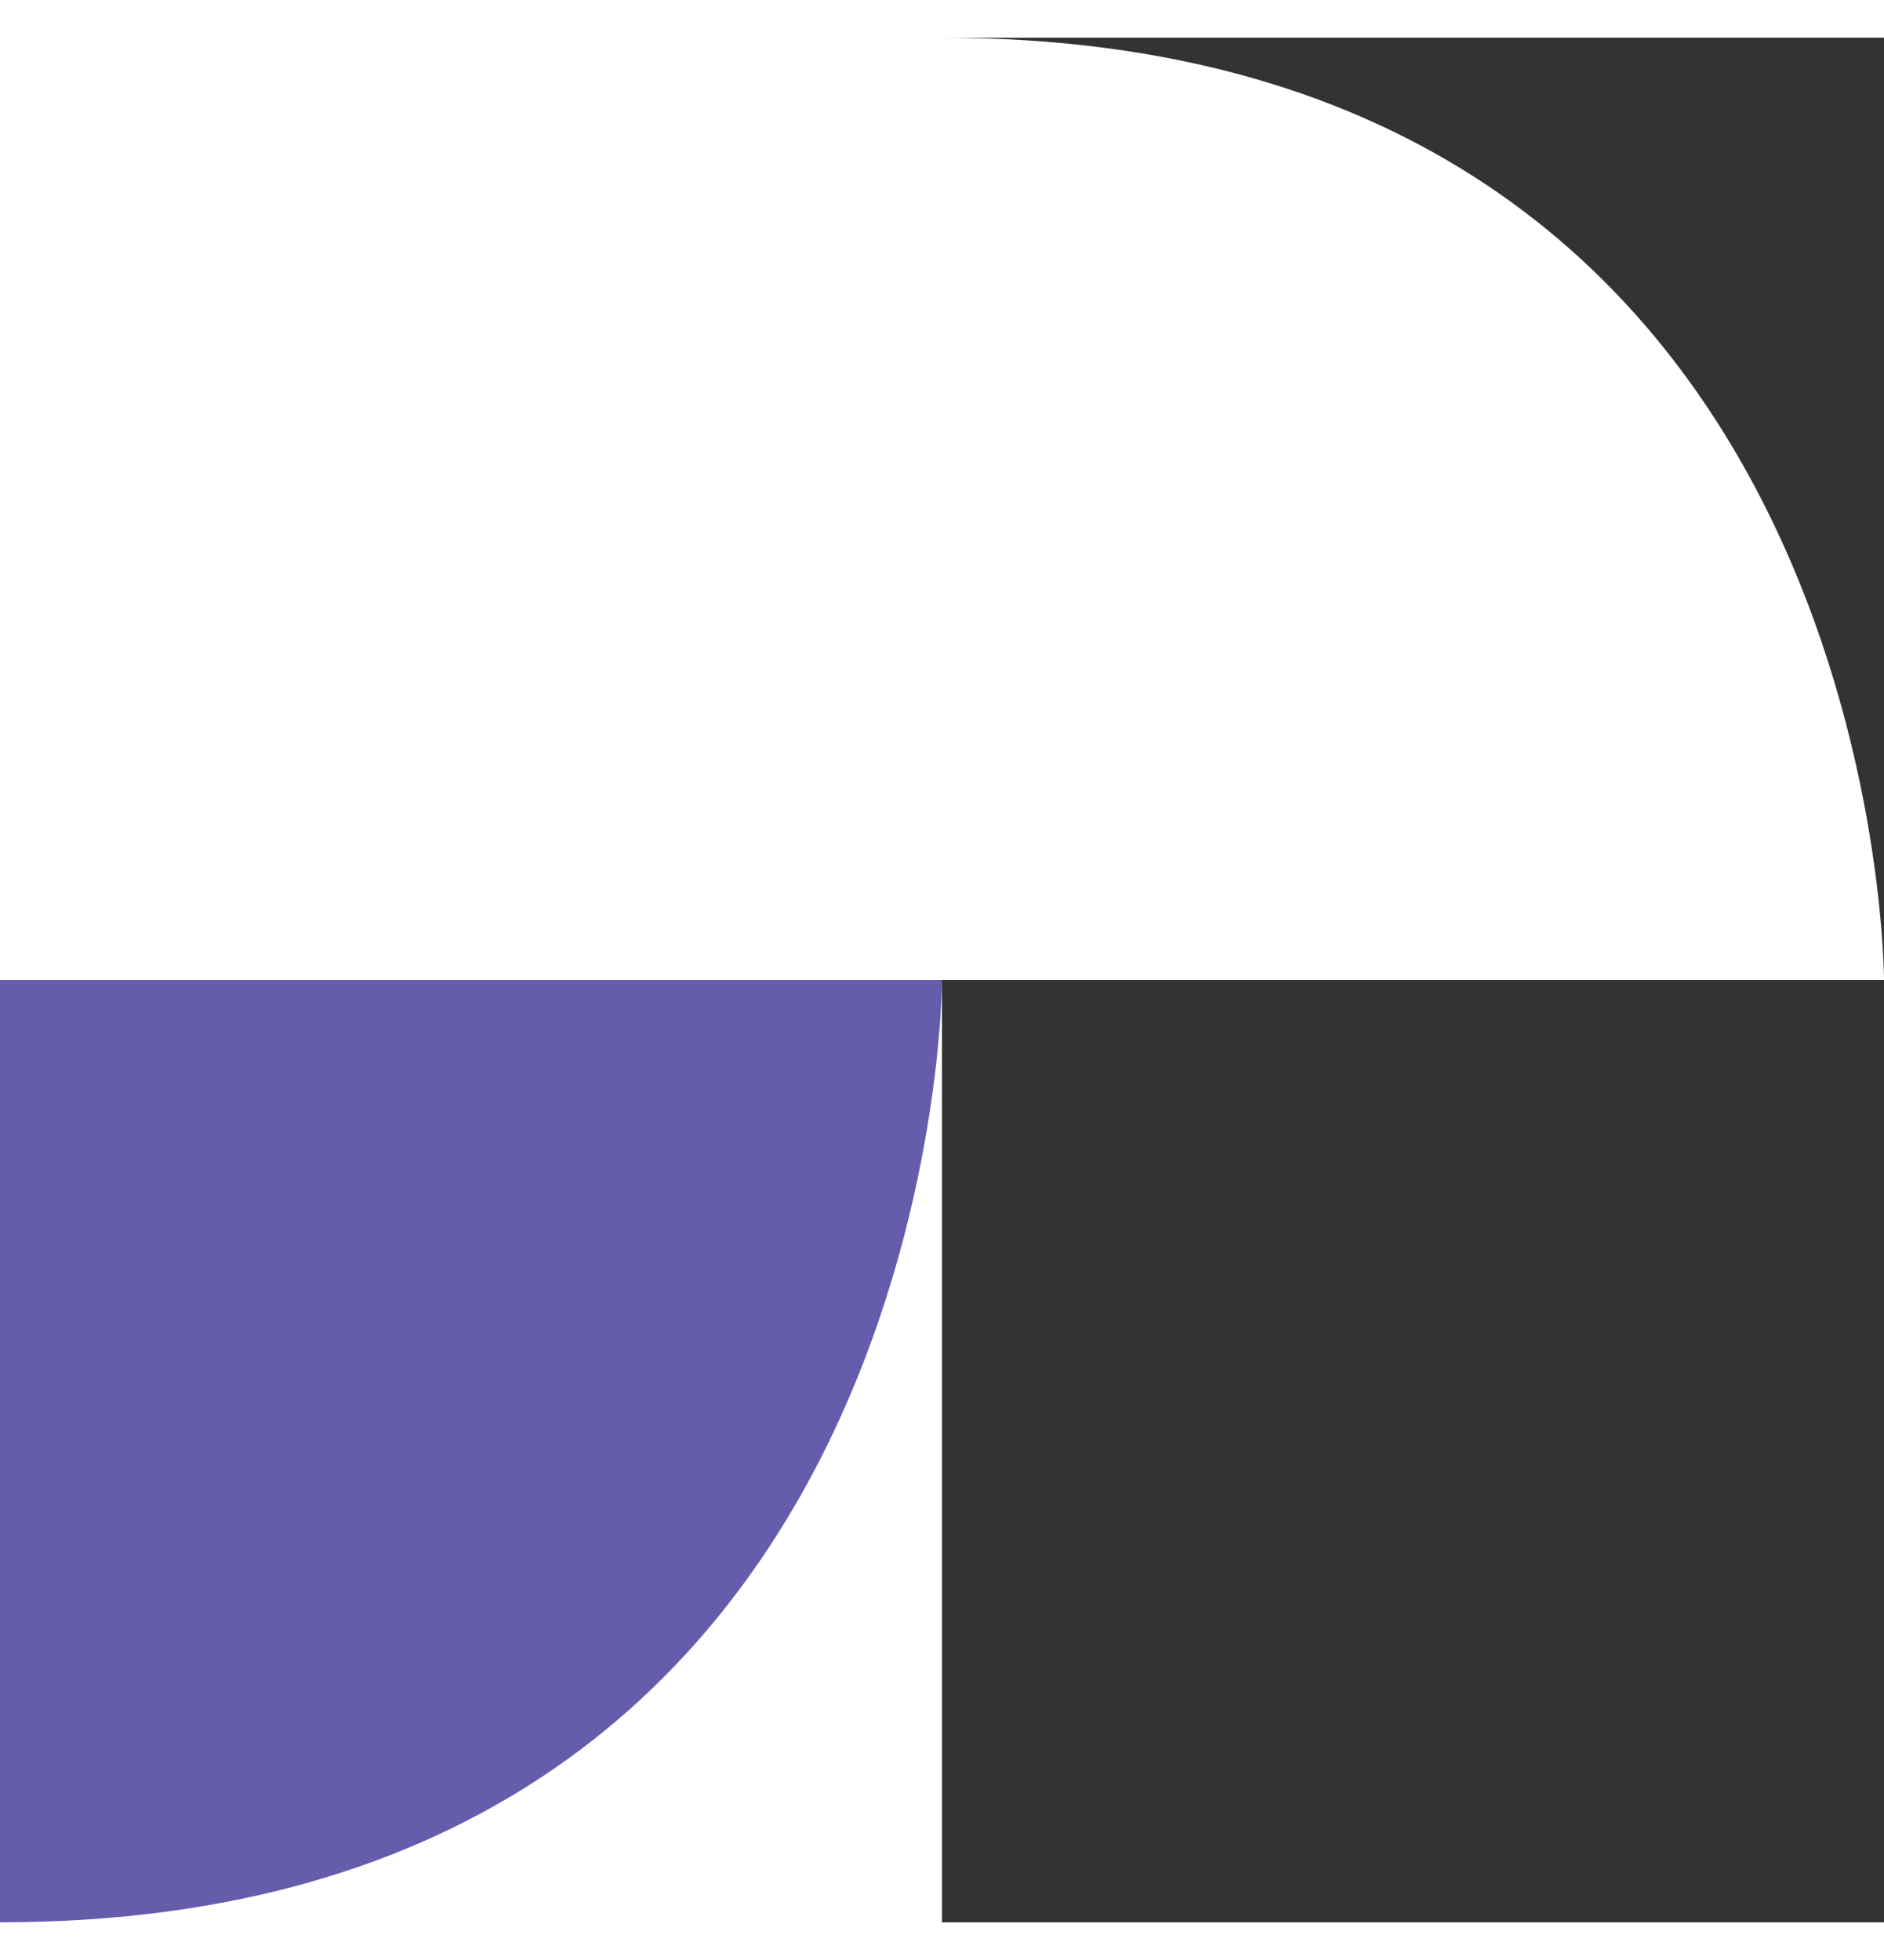 <svg xmlns="http://www.w3.org/2000/svg" width="25" height="26" viewBox="0 0 2 2" shape-rendering="geometricPrecision" text-rendering="geometricPrecision" image-rendering="optimizeQuality" fill-rule="evenodd" clip-rule="evenodd"><rect x="0" y="0" width="2" height="2" fill="#333333" stroke="none"/><defs><style>.fil0{fill:#fff}</style></defs><g id="Слой_x0020_1"><g id="_2019066610608"><path class="fil0" d="M1 0H0v2h1V1h1s0-1-1-1z"/><path d="M1 1s0 1-1 1V0h1v1z" fill="#665cac"/><path class="fil0" d="M1 1zm0 0V0v1zm0 0V0v1zm0 0H0V0h1v1z"/></g></g></svg>